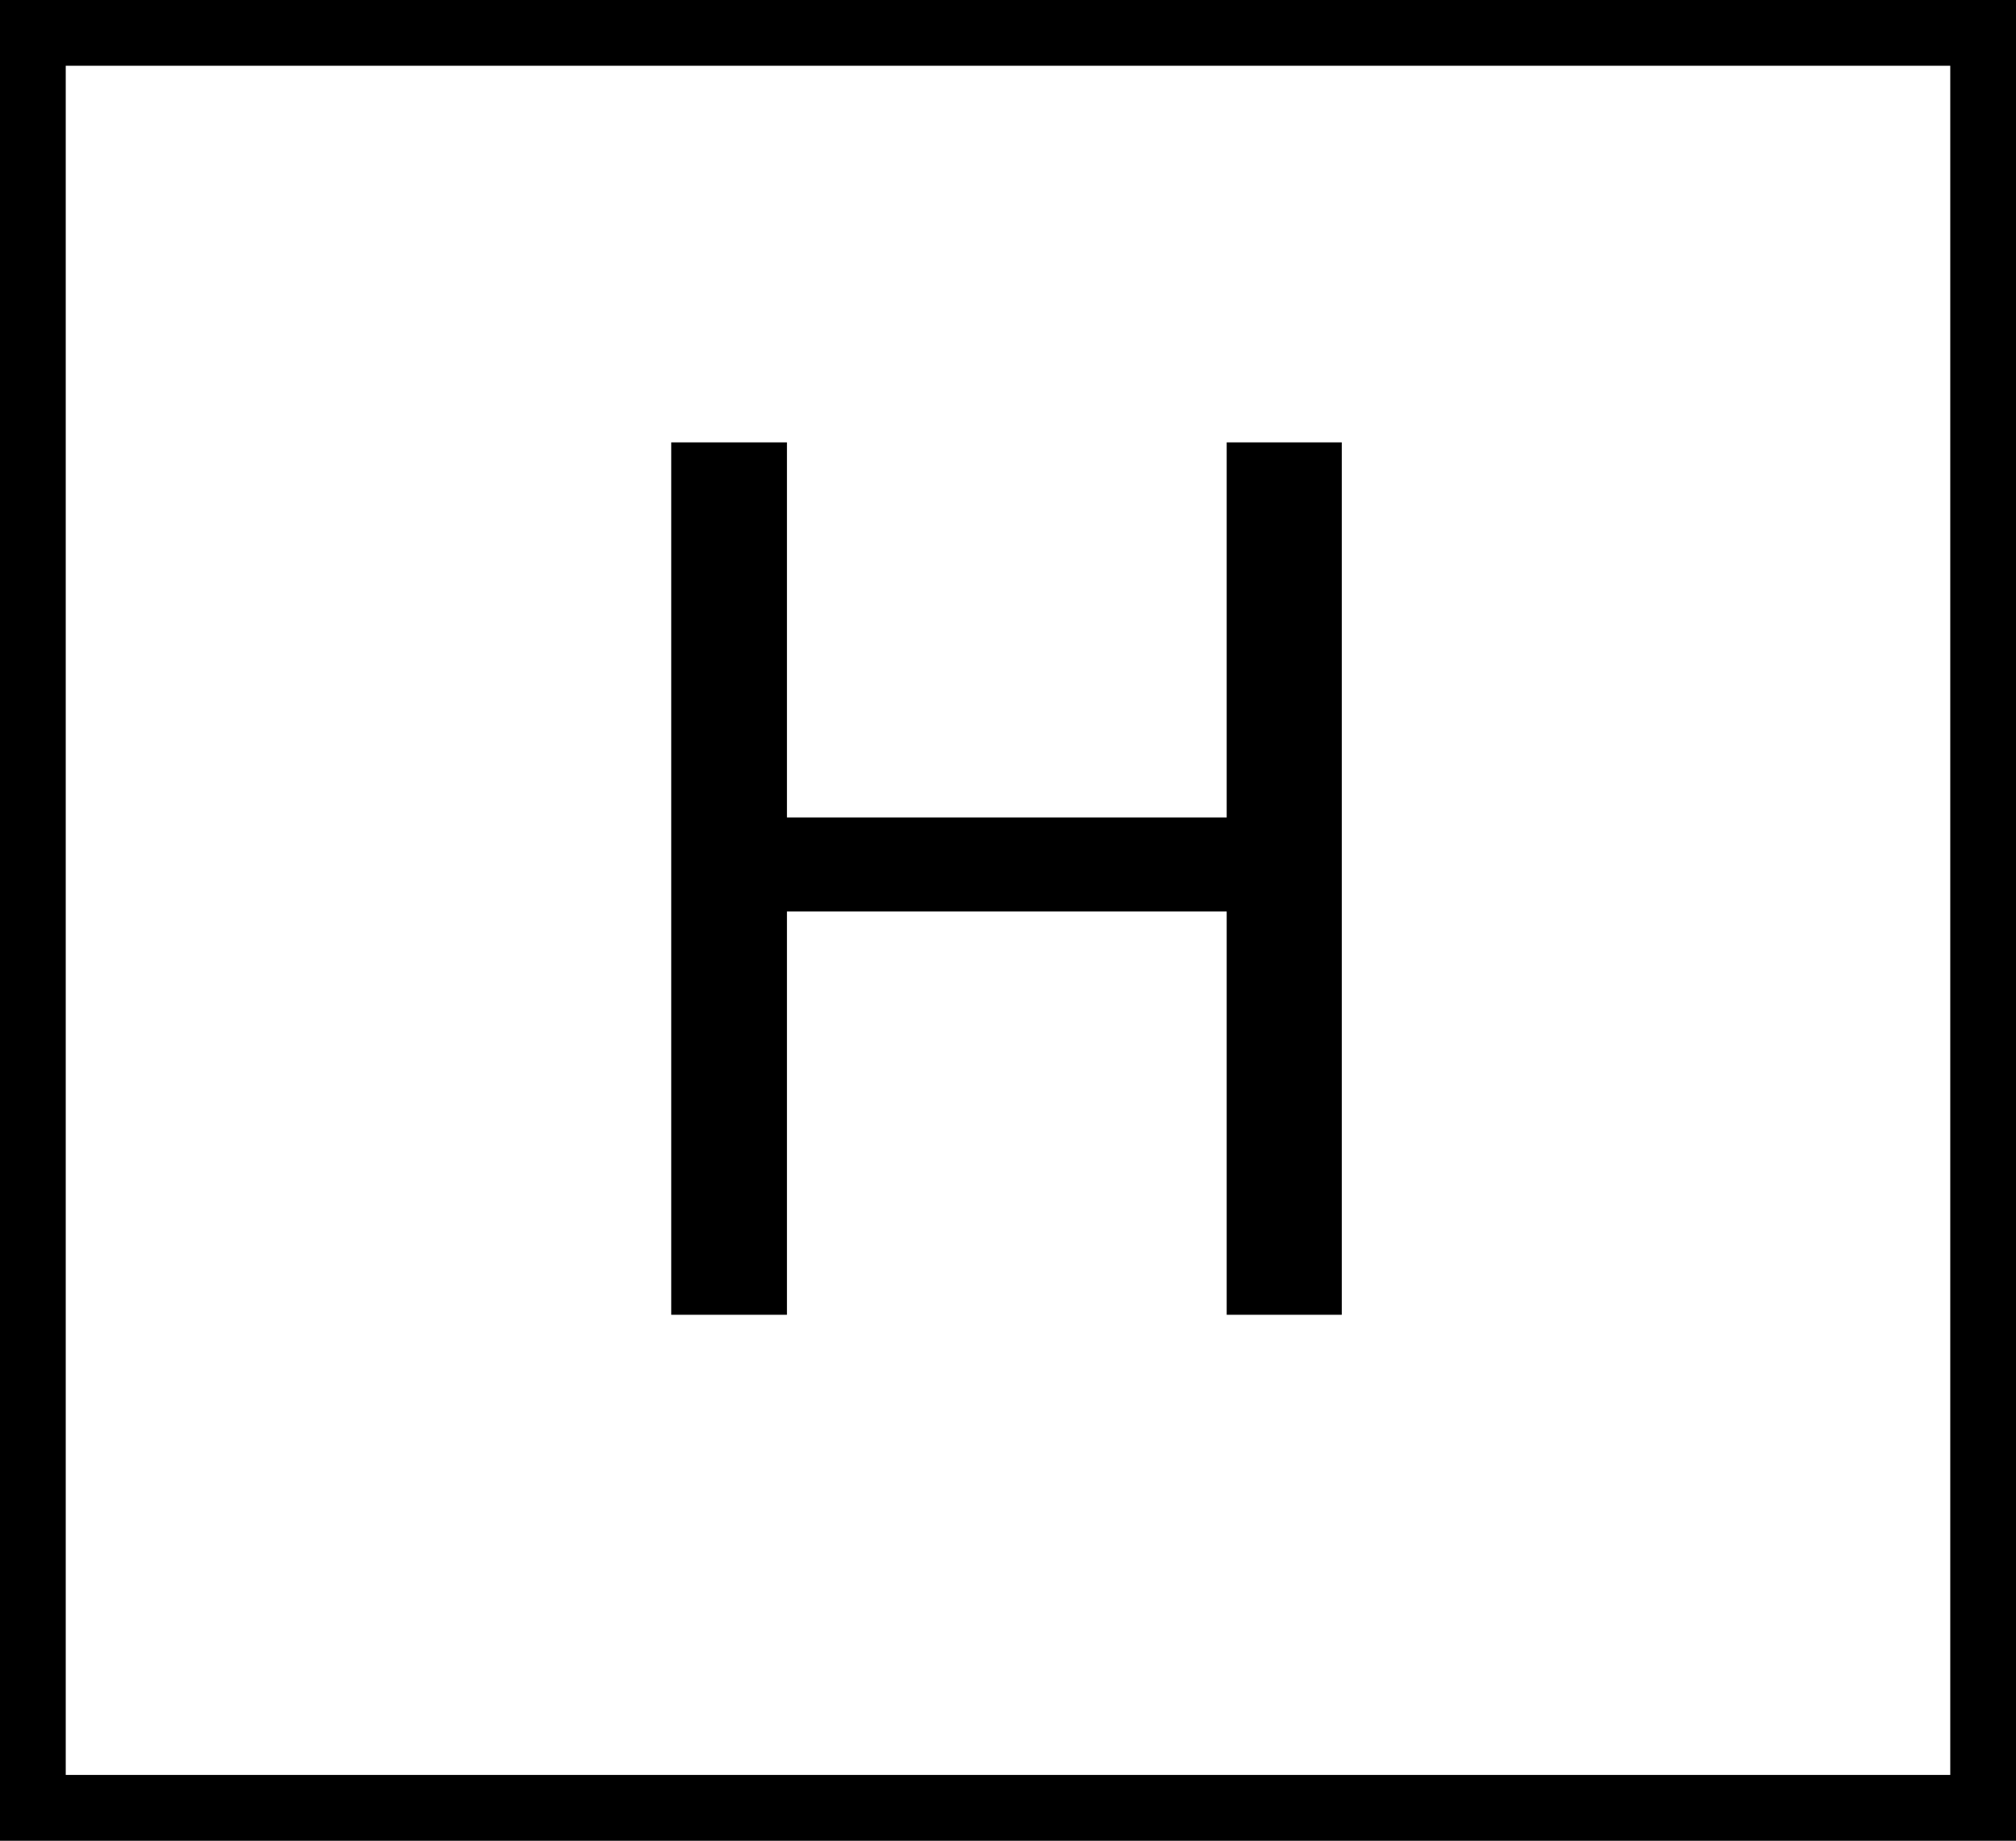 <svg width="23" height="21" viewBox="0 0 23 21" fill="none" xmlns="http://www.w3.org/2000/svg">
<rect x="0" y="0" width="23" height="21" fill="#808080" stroke="none"/>
<rect x="0.25" y="0.25" width="22.5" height="20.5" fill="white" stroke="black" strokeWidth="0.5"/>
<path d="M14.159 9.326V10.399H8.772V9.326H14.159ZM8.978 5.047V15H7.658V5.047H8.978ZM15.308 5.047V15H13.995V5.047H15.308Z" fill="black"/>
</svg>

